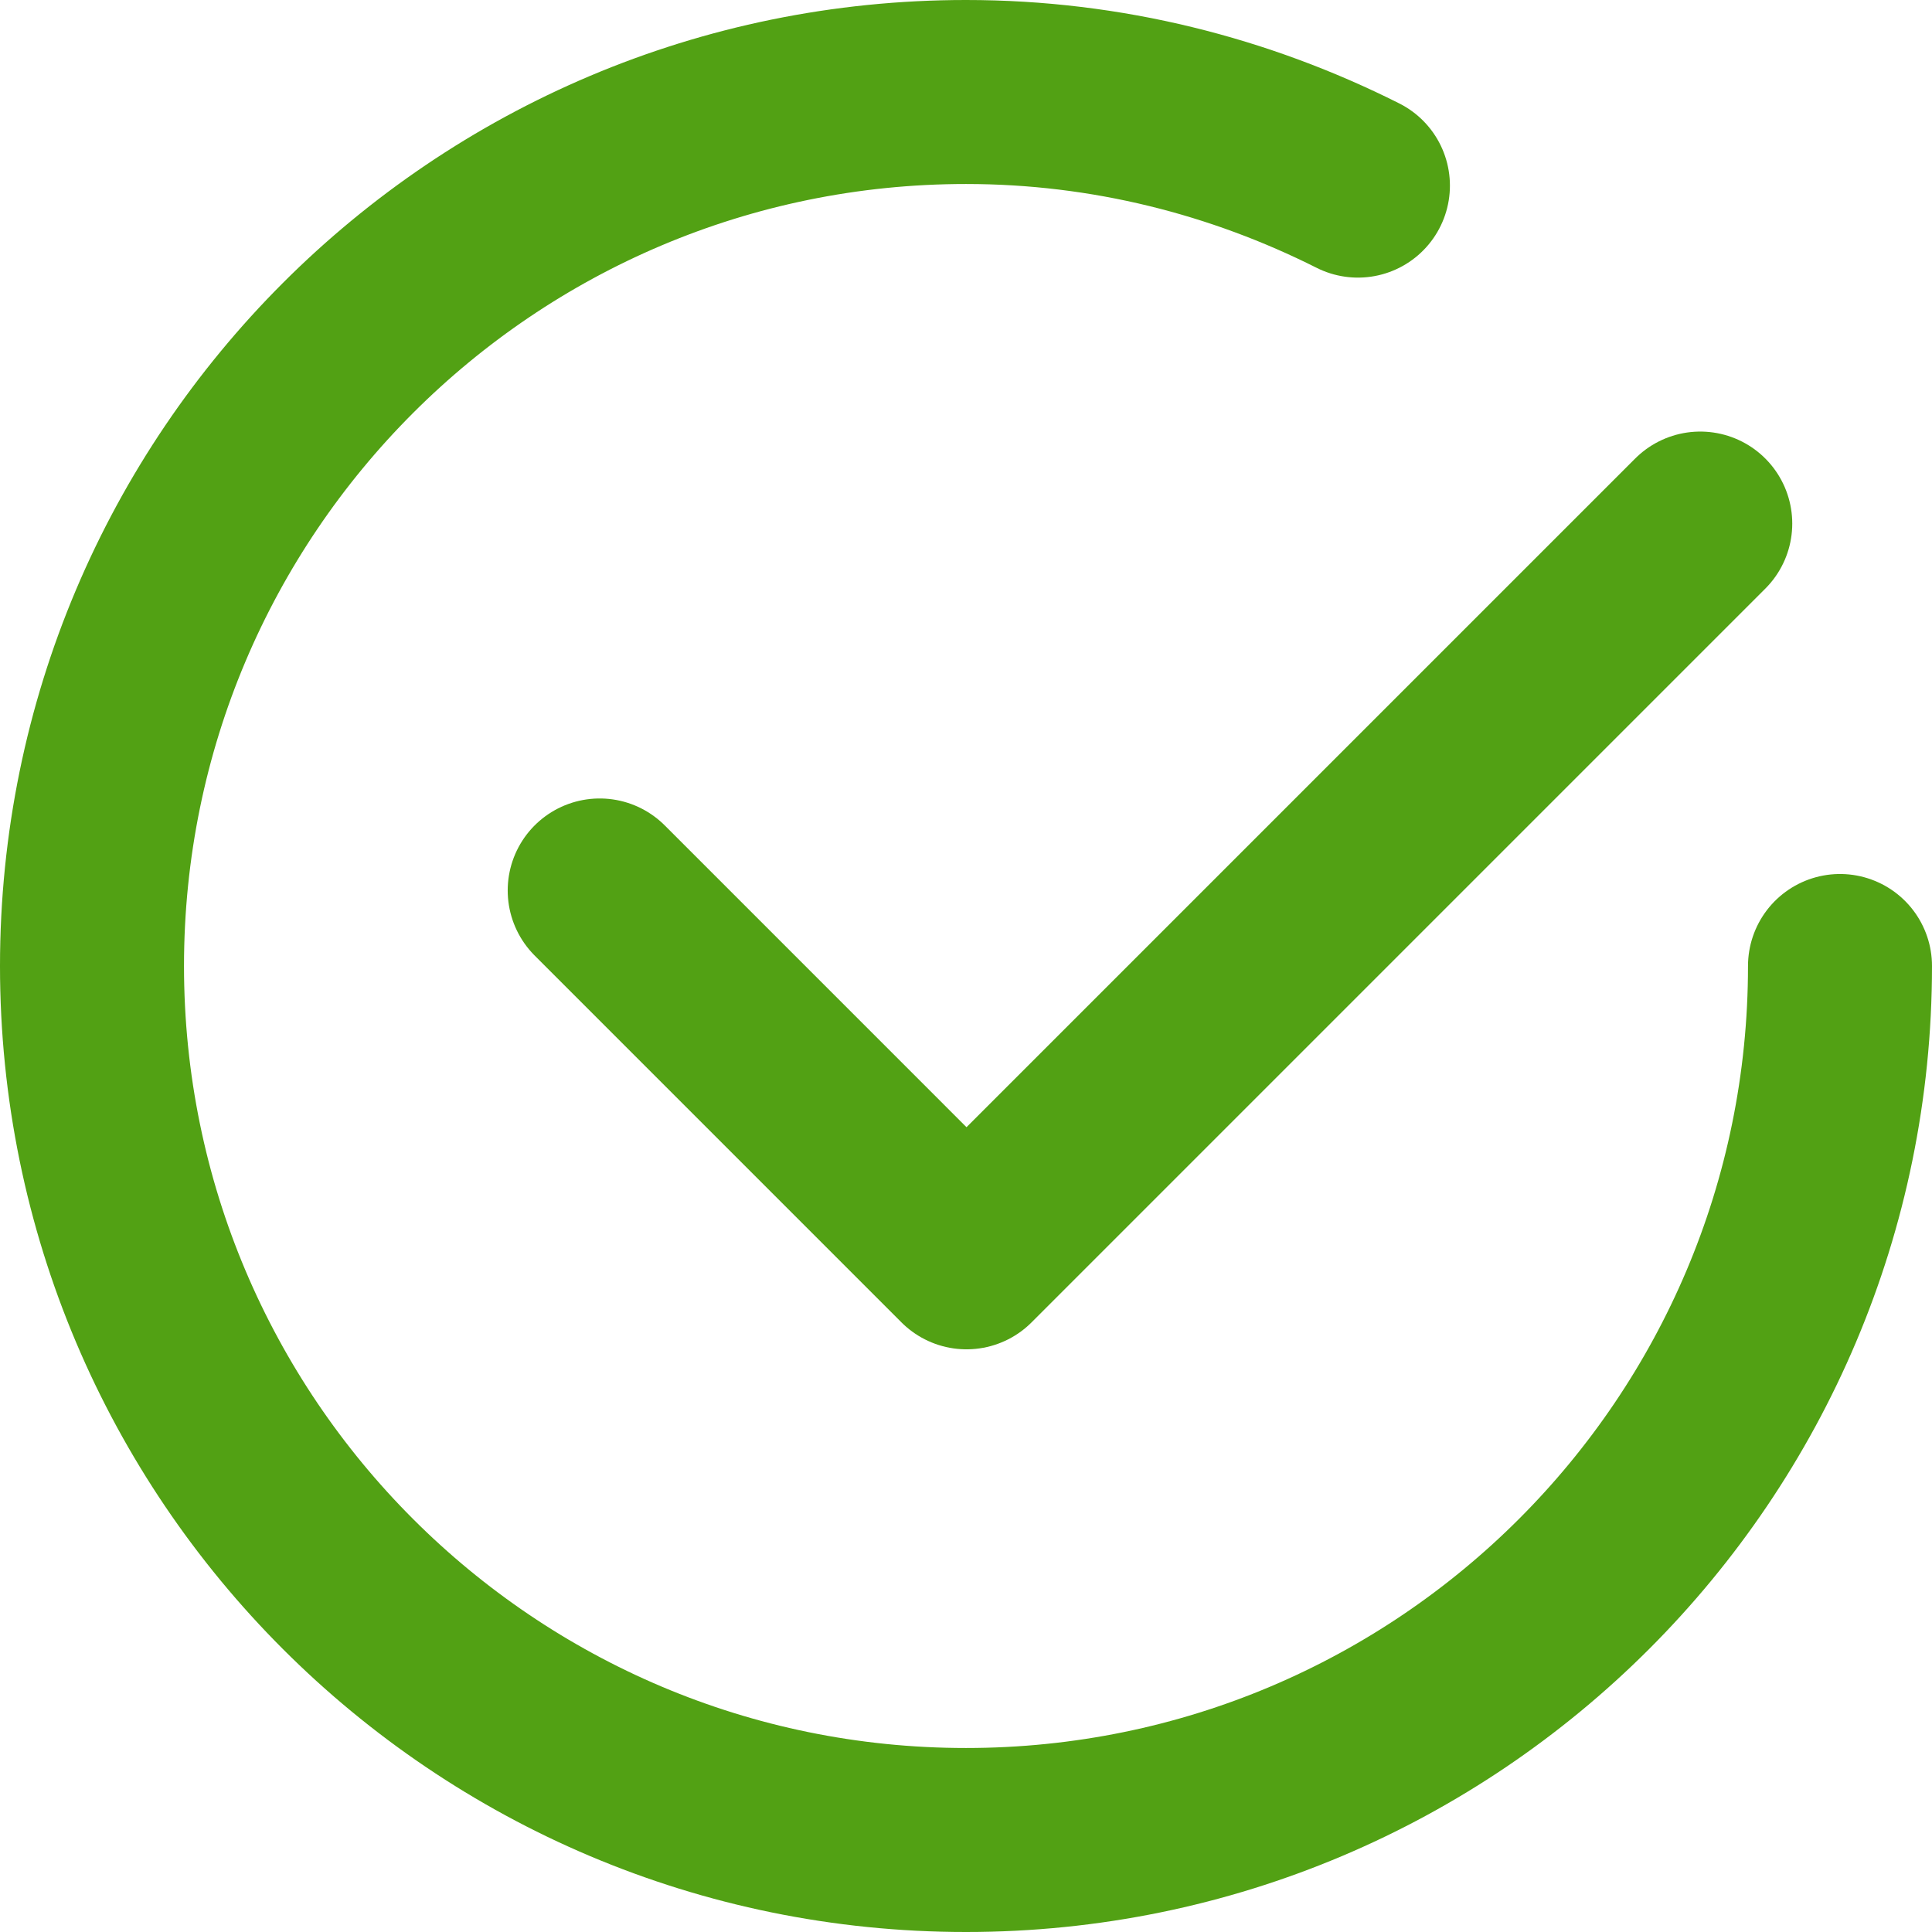 <svg width="42" height="42" viewBox="0 0 42 42" fill="none" xmlns="http://www.w3.org/2000/svg">
<path d="M36.962 11.382L21.011 27.333L13.037 19.358" stroke="#52A114" stroke-width="4" stroke-linecap="round" stroke-linejoin="round"/>
<path d="M40 21C40 31.494 31.494 40 21 40C10.506 40 2 31.494 2 21C2 10.506 10.506 2 21 2C24.067 2 26.955 2.745 29.52 4.035" stroke="#52A114" stroke-width="4" stroke-linecap="round" stroke-linejoin="round"/>
</svg>
